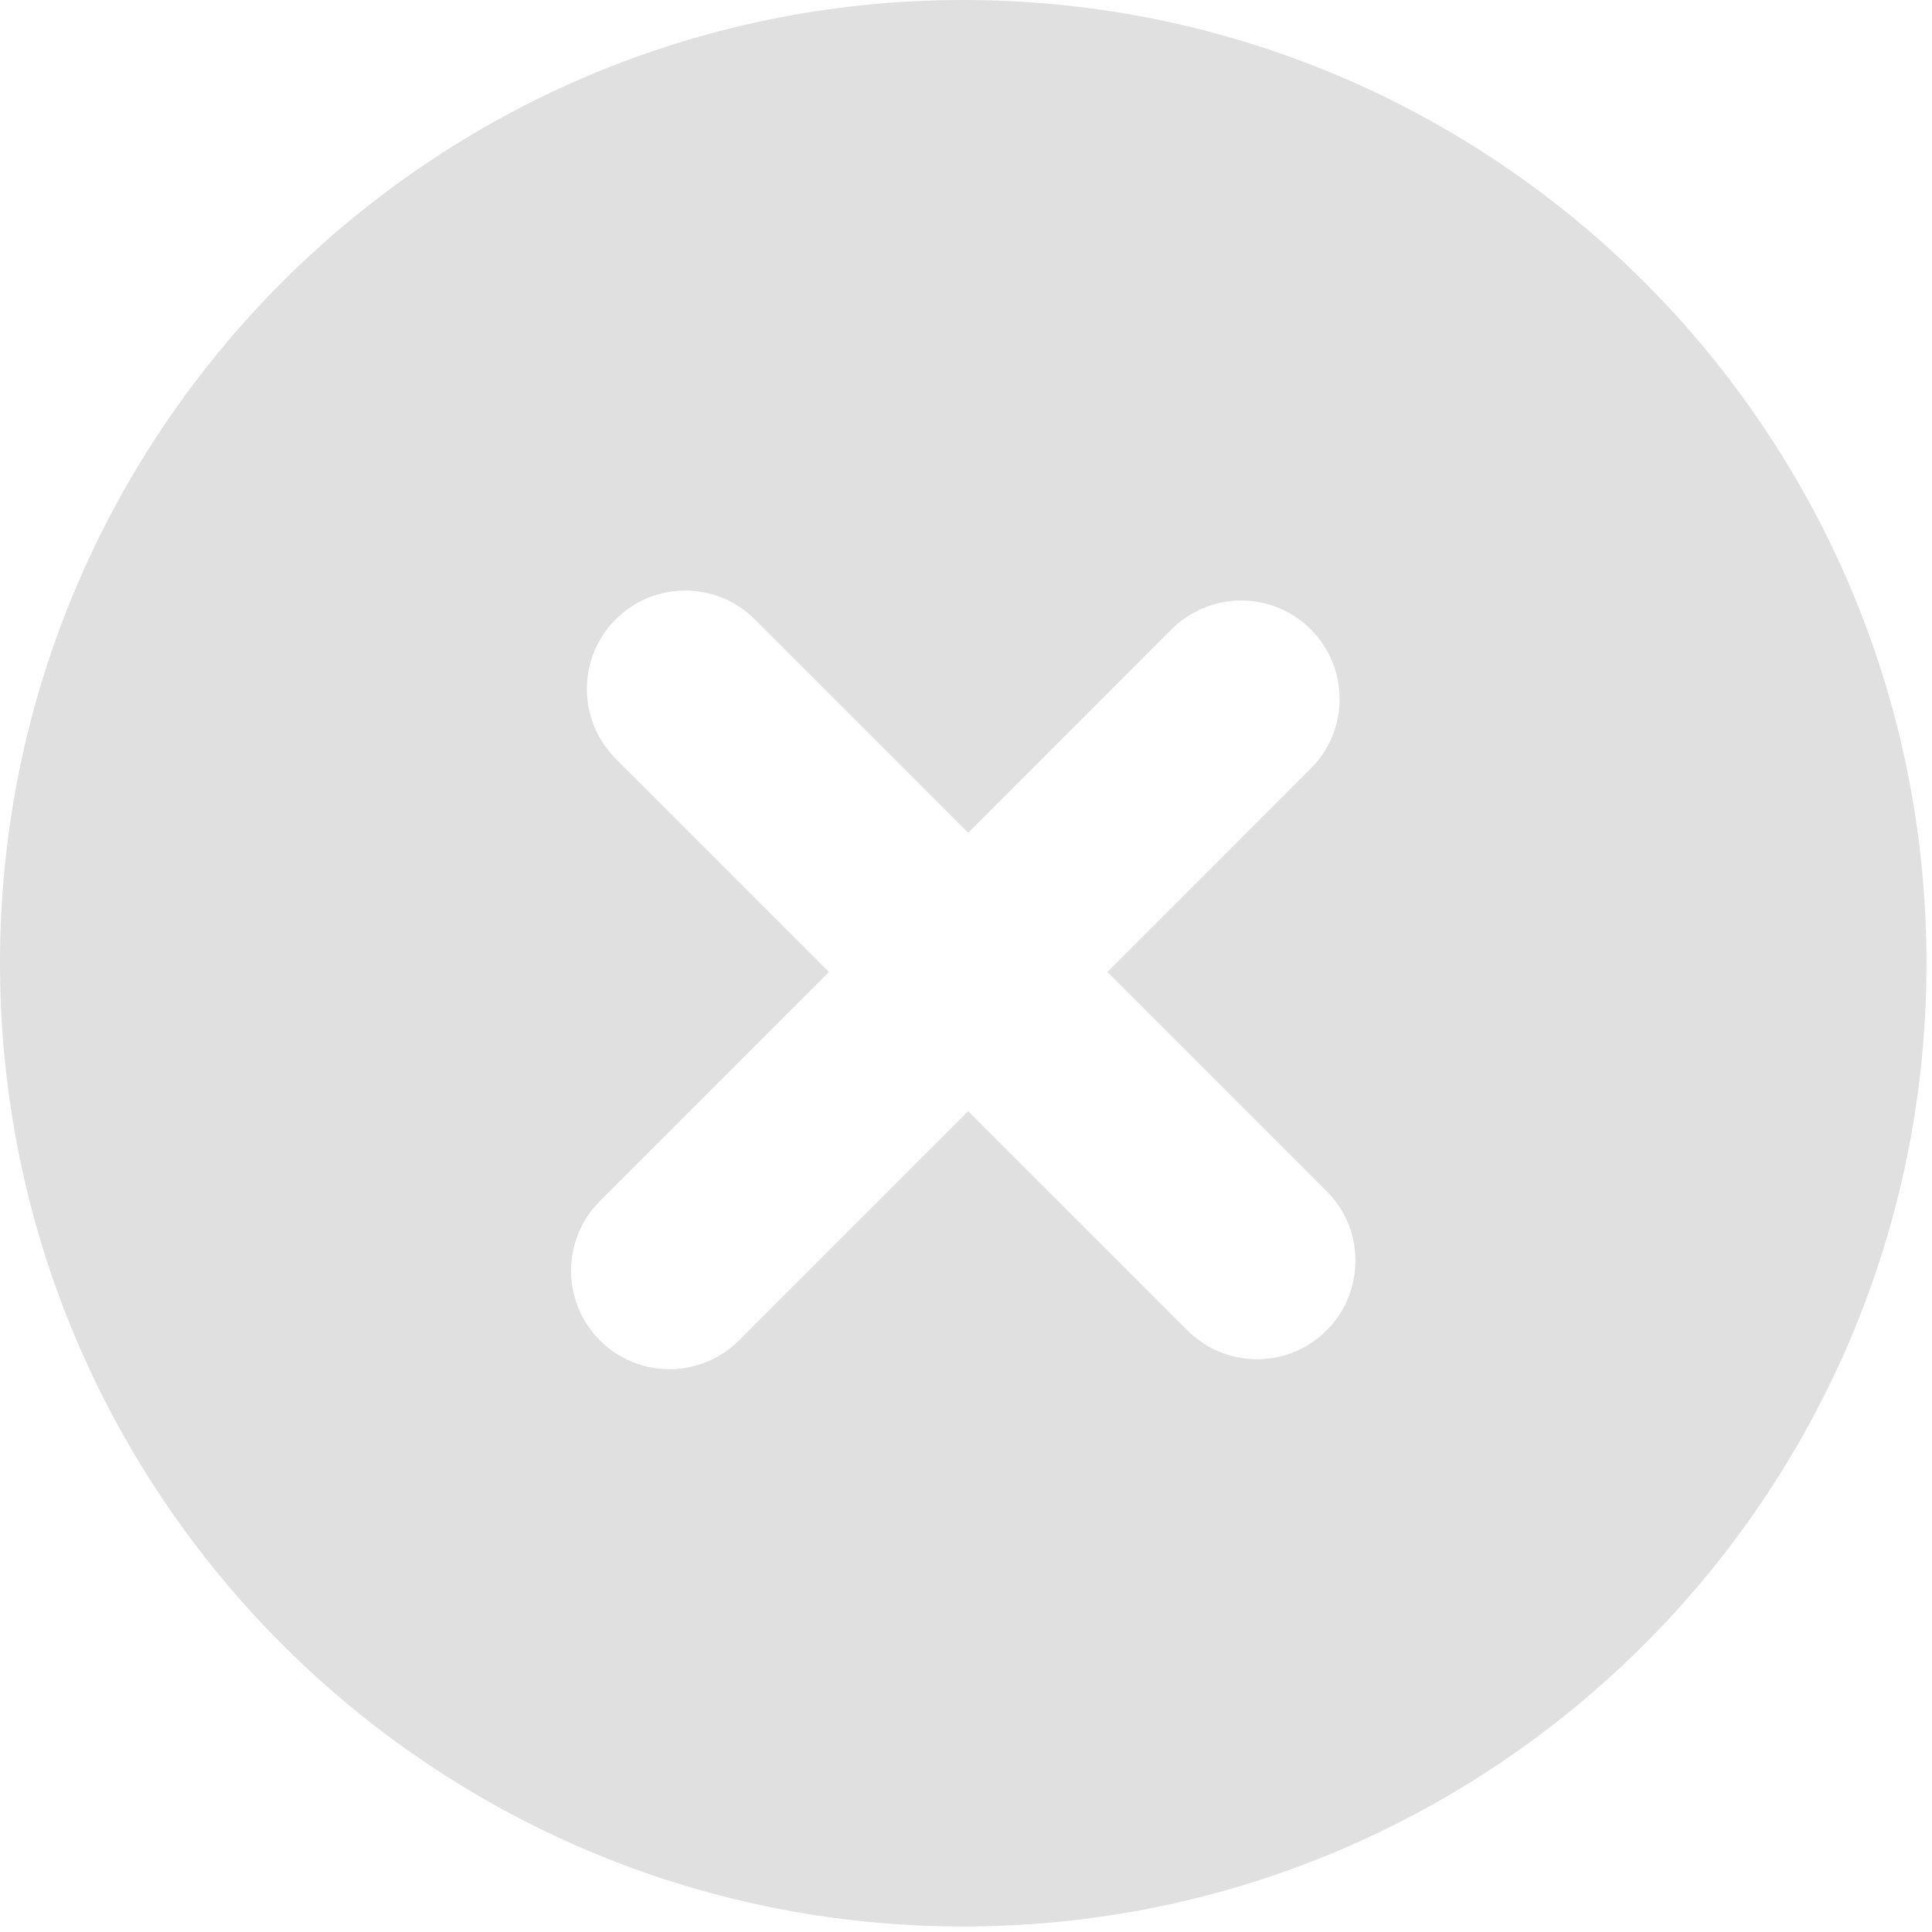<svg width="20" height="20" viewBox="0 0 20 20" fill="none" xmlns="http://www.w3.org/2000/svg">
<path d="M9.971 0C4.464 0 0 4.464 0 9.971C0 15.478 4.464 19.943 9.971 19.943C15.478 19.943 19.943 15.478 19.943 9.971C19.943 4.464 15.478 0 9.971 0ZM13.733 13.772C13.335 14.17 12.69 14.17 12.292 13.772L10.023 11.503L7.651 13.875C7.253 14.273 6.608 14.273 6.21 13.875C5.812 13.477 5.812 12.832 6.21 12.434L8.582 10.062L6.373 7.853C5.976 7.455 5.976 6.81 6.373 6.412C6.771 6.014 7.417 6.014 7.814 6.412L10.023 8.621L12.128 6.515C12.526 6.118 13.172 6.117 13.569 6.515C13.967 6.914 13.967 7.559 13.569 7.956L11.464 10.062L13.733 12.331C14.131 12.728 14.131 13.374 13.733 13.772Z" fill="#E0E0E0"/>
</svg>
